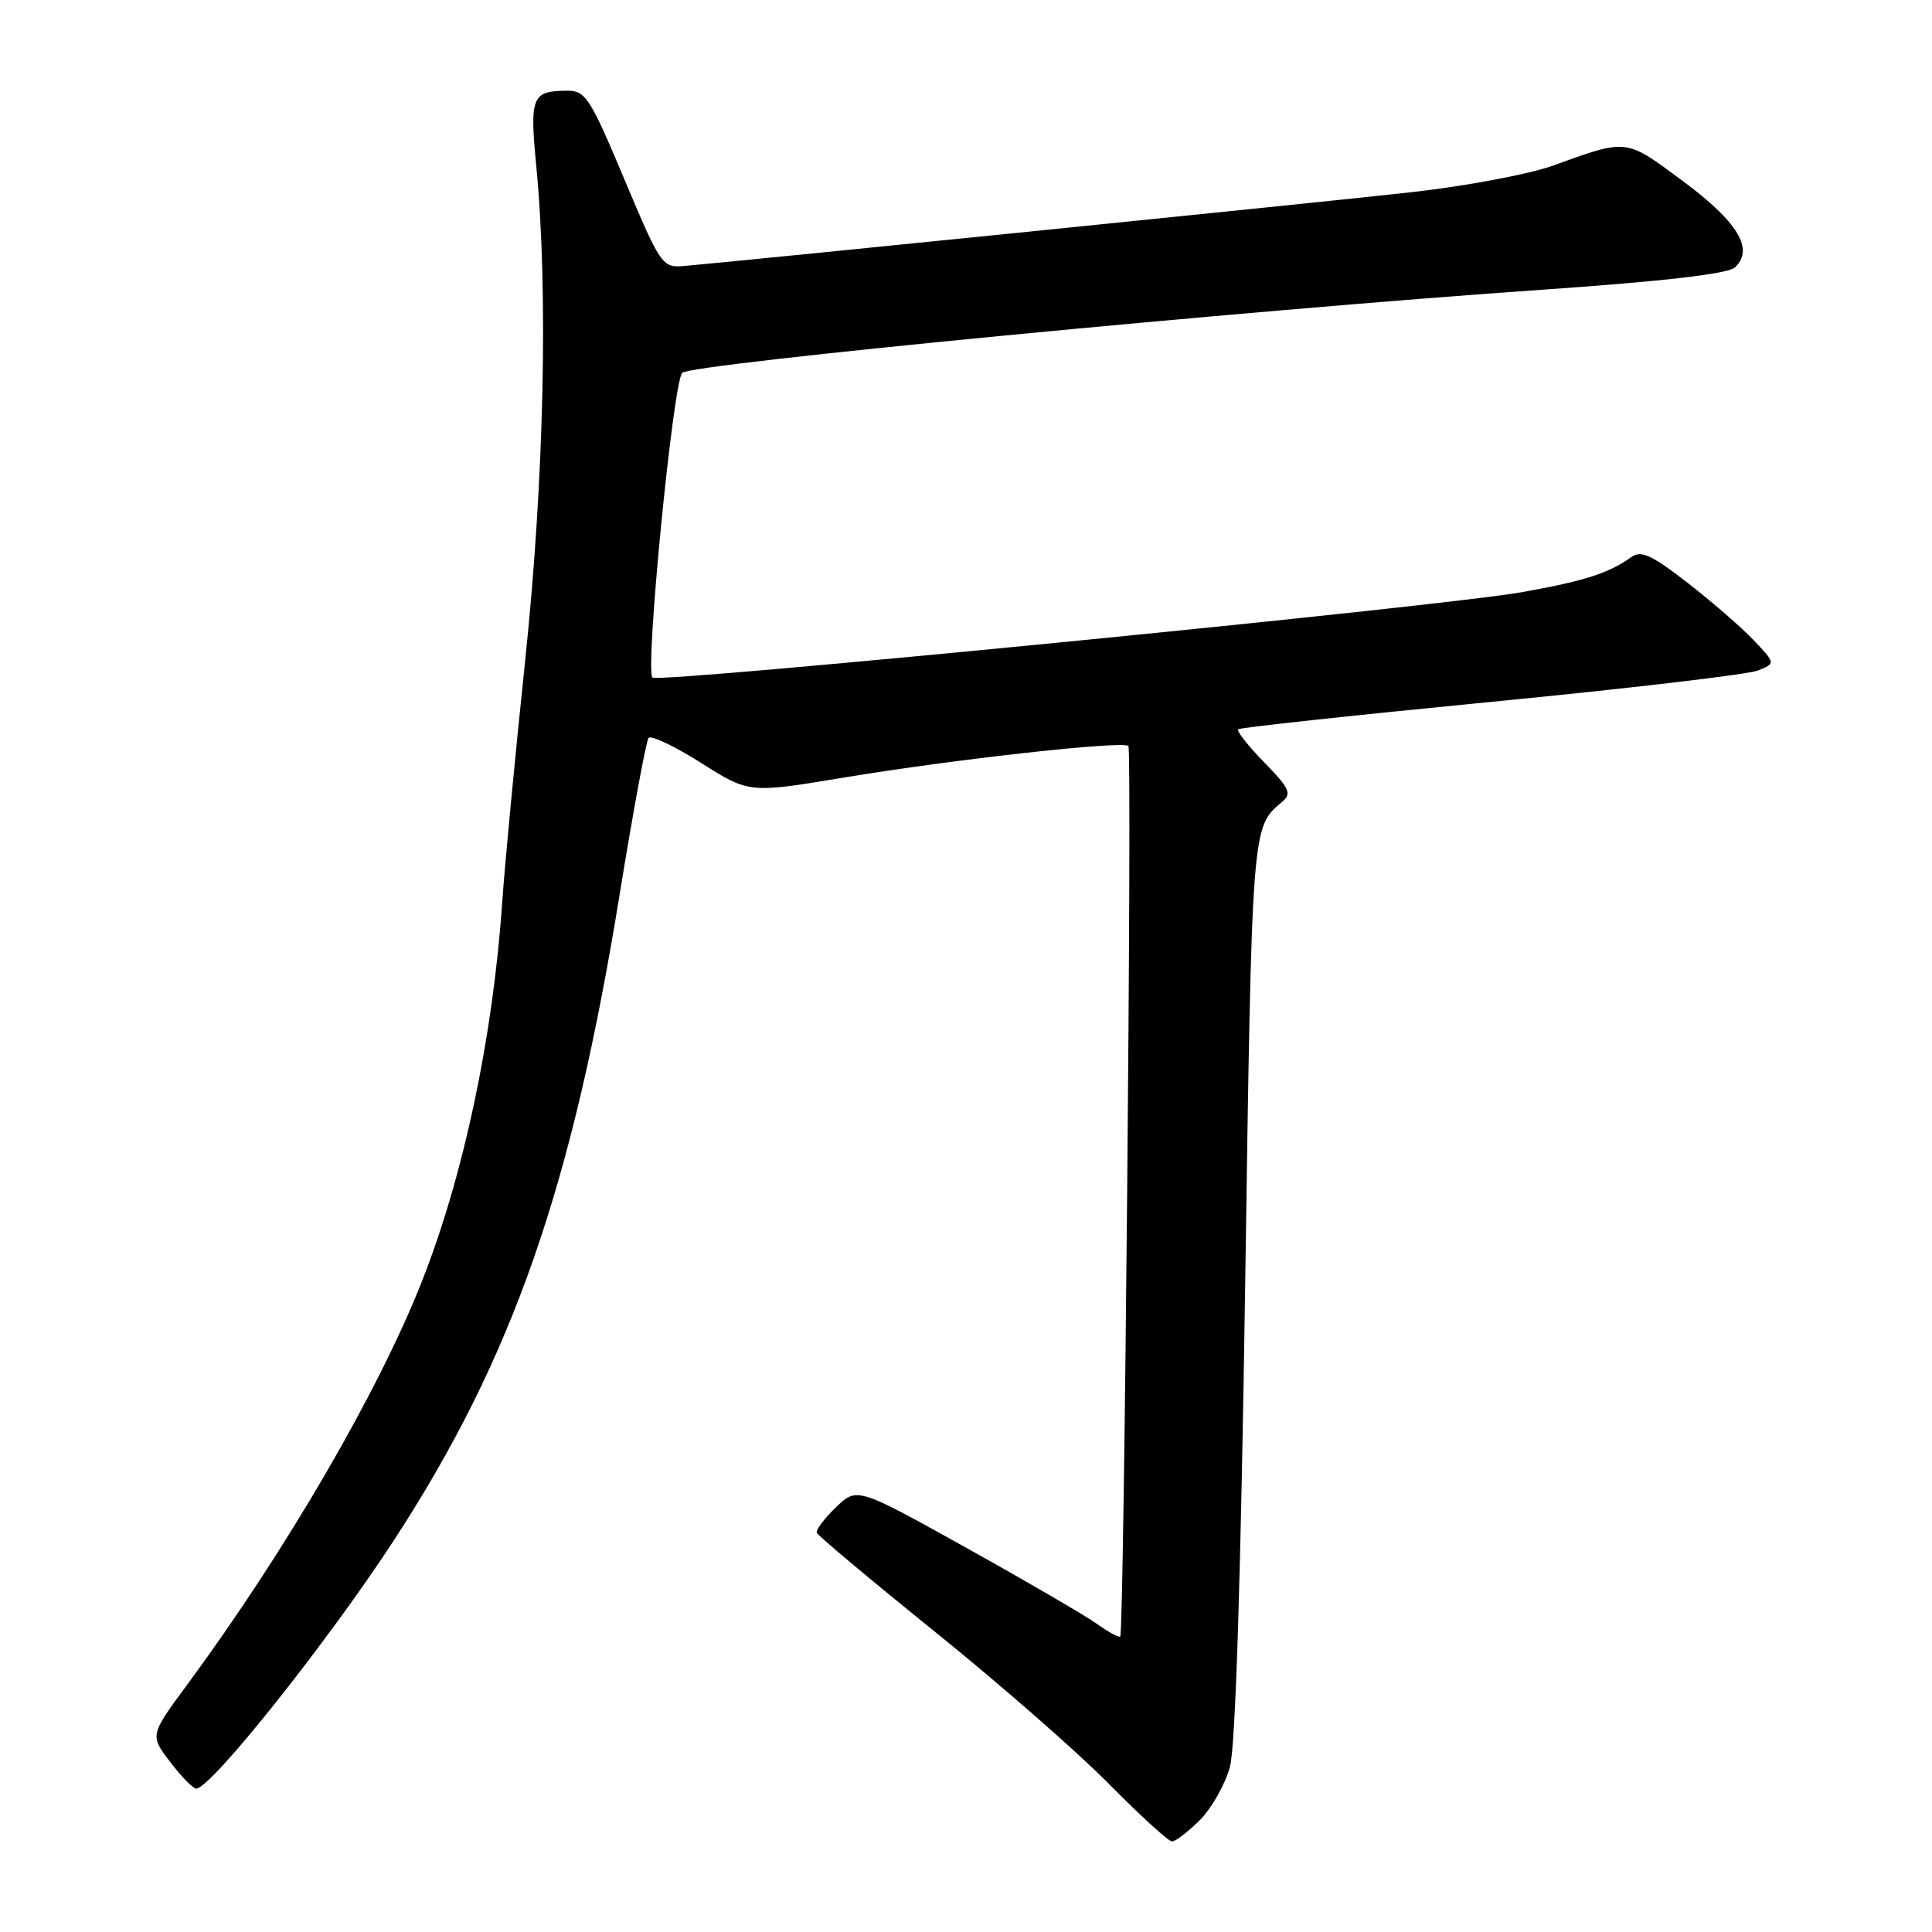 <?xml version="1.0" encoding="UTF-8" standalone="no"?>
<!DOCTYPE svg PUBLIC "-//W3C//DTD SVG 1.1//EN" "http://www.w3.org/Graphics/SVG/1.1/DTD/svg11.dtd" >
<svg xmlns="http://www.w3.org/2000/svg" xmlns:xlink="http://www.w3.org/1999/xlink" version="1.1" viewBox="0 0 256 256">
 <g >
 <path fill="currentColor"
d=" M 159.00 241.16 C 160.56 239.59 162.35 236.42 162.98 234.09 C 163.71 231.35 164.42 208.96 164.99 170.37 C 165.89 109.01 165.84 109.65 169.90 106.24 C 171.19 105.16 170.87 104.45 167.51 101.01 C 165.38 98.83 163.83 96.86 164.06 96.63 C 164.30 96.41 179.35 94.78 197.50 93.01 C 215.65 91.25 231.58 89.37 232.89 88.86 C 235.29 87.91 235.29 87.91 232.39 84.85 C 230.80 83.17 226.85 79.74 223.62 77.23 C 218.78 73.49 217.45 72.88 216.12 73.84 C 213.18 75.95 209.98 76.98 201.69 78.46 C 190.87 80.39 87.24 90.57 86.45 89.78 C 85.45 88.78 89.19 50.61 90.40 49.40 C 91.59 48.20 164.90 41.12 204.50 38.38 C 220.46 37.27 228.96 36.29 229.88 35.44 C 232.48 33.04 230.29 29.40 222.98 23.99 C 215.33 18.31 215.71 18.36 205.73 21.96 C 202.56 23.10 194.01 24.70 186.73 25.50 C 174.68 26.84 97.49 34.66 90.59 35.25 C 87.76 35.49 87.52 35.14 82.73 23.75 C 78.19 12.94 77.58 12.00 75.14 12.02 C 70.48 12.04 70.17 12.79 71.06 22.00 C 72.66 38.64 72.10 63.57 69.59 87.50 C 68.26 100.15 66.89 114.55 66.55 119.50 C 65.33 137.38 61.43 155.80 55.90 169.80 C 50.13 184.44 37.84 205.55 24.81 223.22 C 19.85 229.94 19.85 229.94 22.55 233.47 C 24.03 235.41 25.58 237.00 26.00 237.00 C 27.95 237.00 43.51 217.44 52.26 204.00 C 67.97 179.85 75.82 157.33 82.14 118.31 C 83.91 107.41 85.62 98.18 85.94 97.78 C 86.27 97.39 89.40 98.88 92.90 101.09 C 99.26 105.12 99.26 105.12 111.88 103.02 C 126.48 100.60 148.79 98.13 149.52 98.85 C 150.02 99.35 148.95 216.22 148.44 216.84 C 148.28 217.02 146.88 216.27 145.33 215.16 C 143.77 214.05 135.99 209.52 128.03 205.09 C 113.57 197.04 113.57 197.04 110.77 199.72 C 109.23 201.20 108.09 202.72 108.23 203.10 C 108.38 203.49 115.47 209.43 124.00 216.31 C 132.53 223.19 142.86 232.23 146.97 236.41 C 151.09 240.58 154.83 244.00 155.30 244.00 C 155.77 244.00 157.43 242.72 159.00 241.16 Z "/>
</g>
</svg>